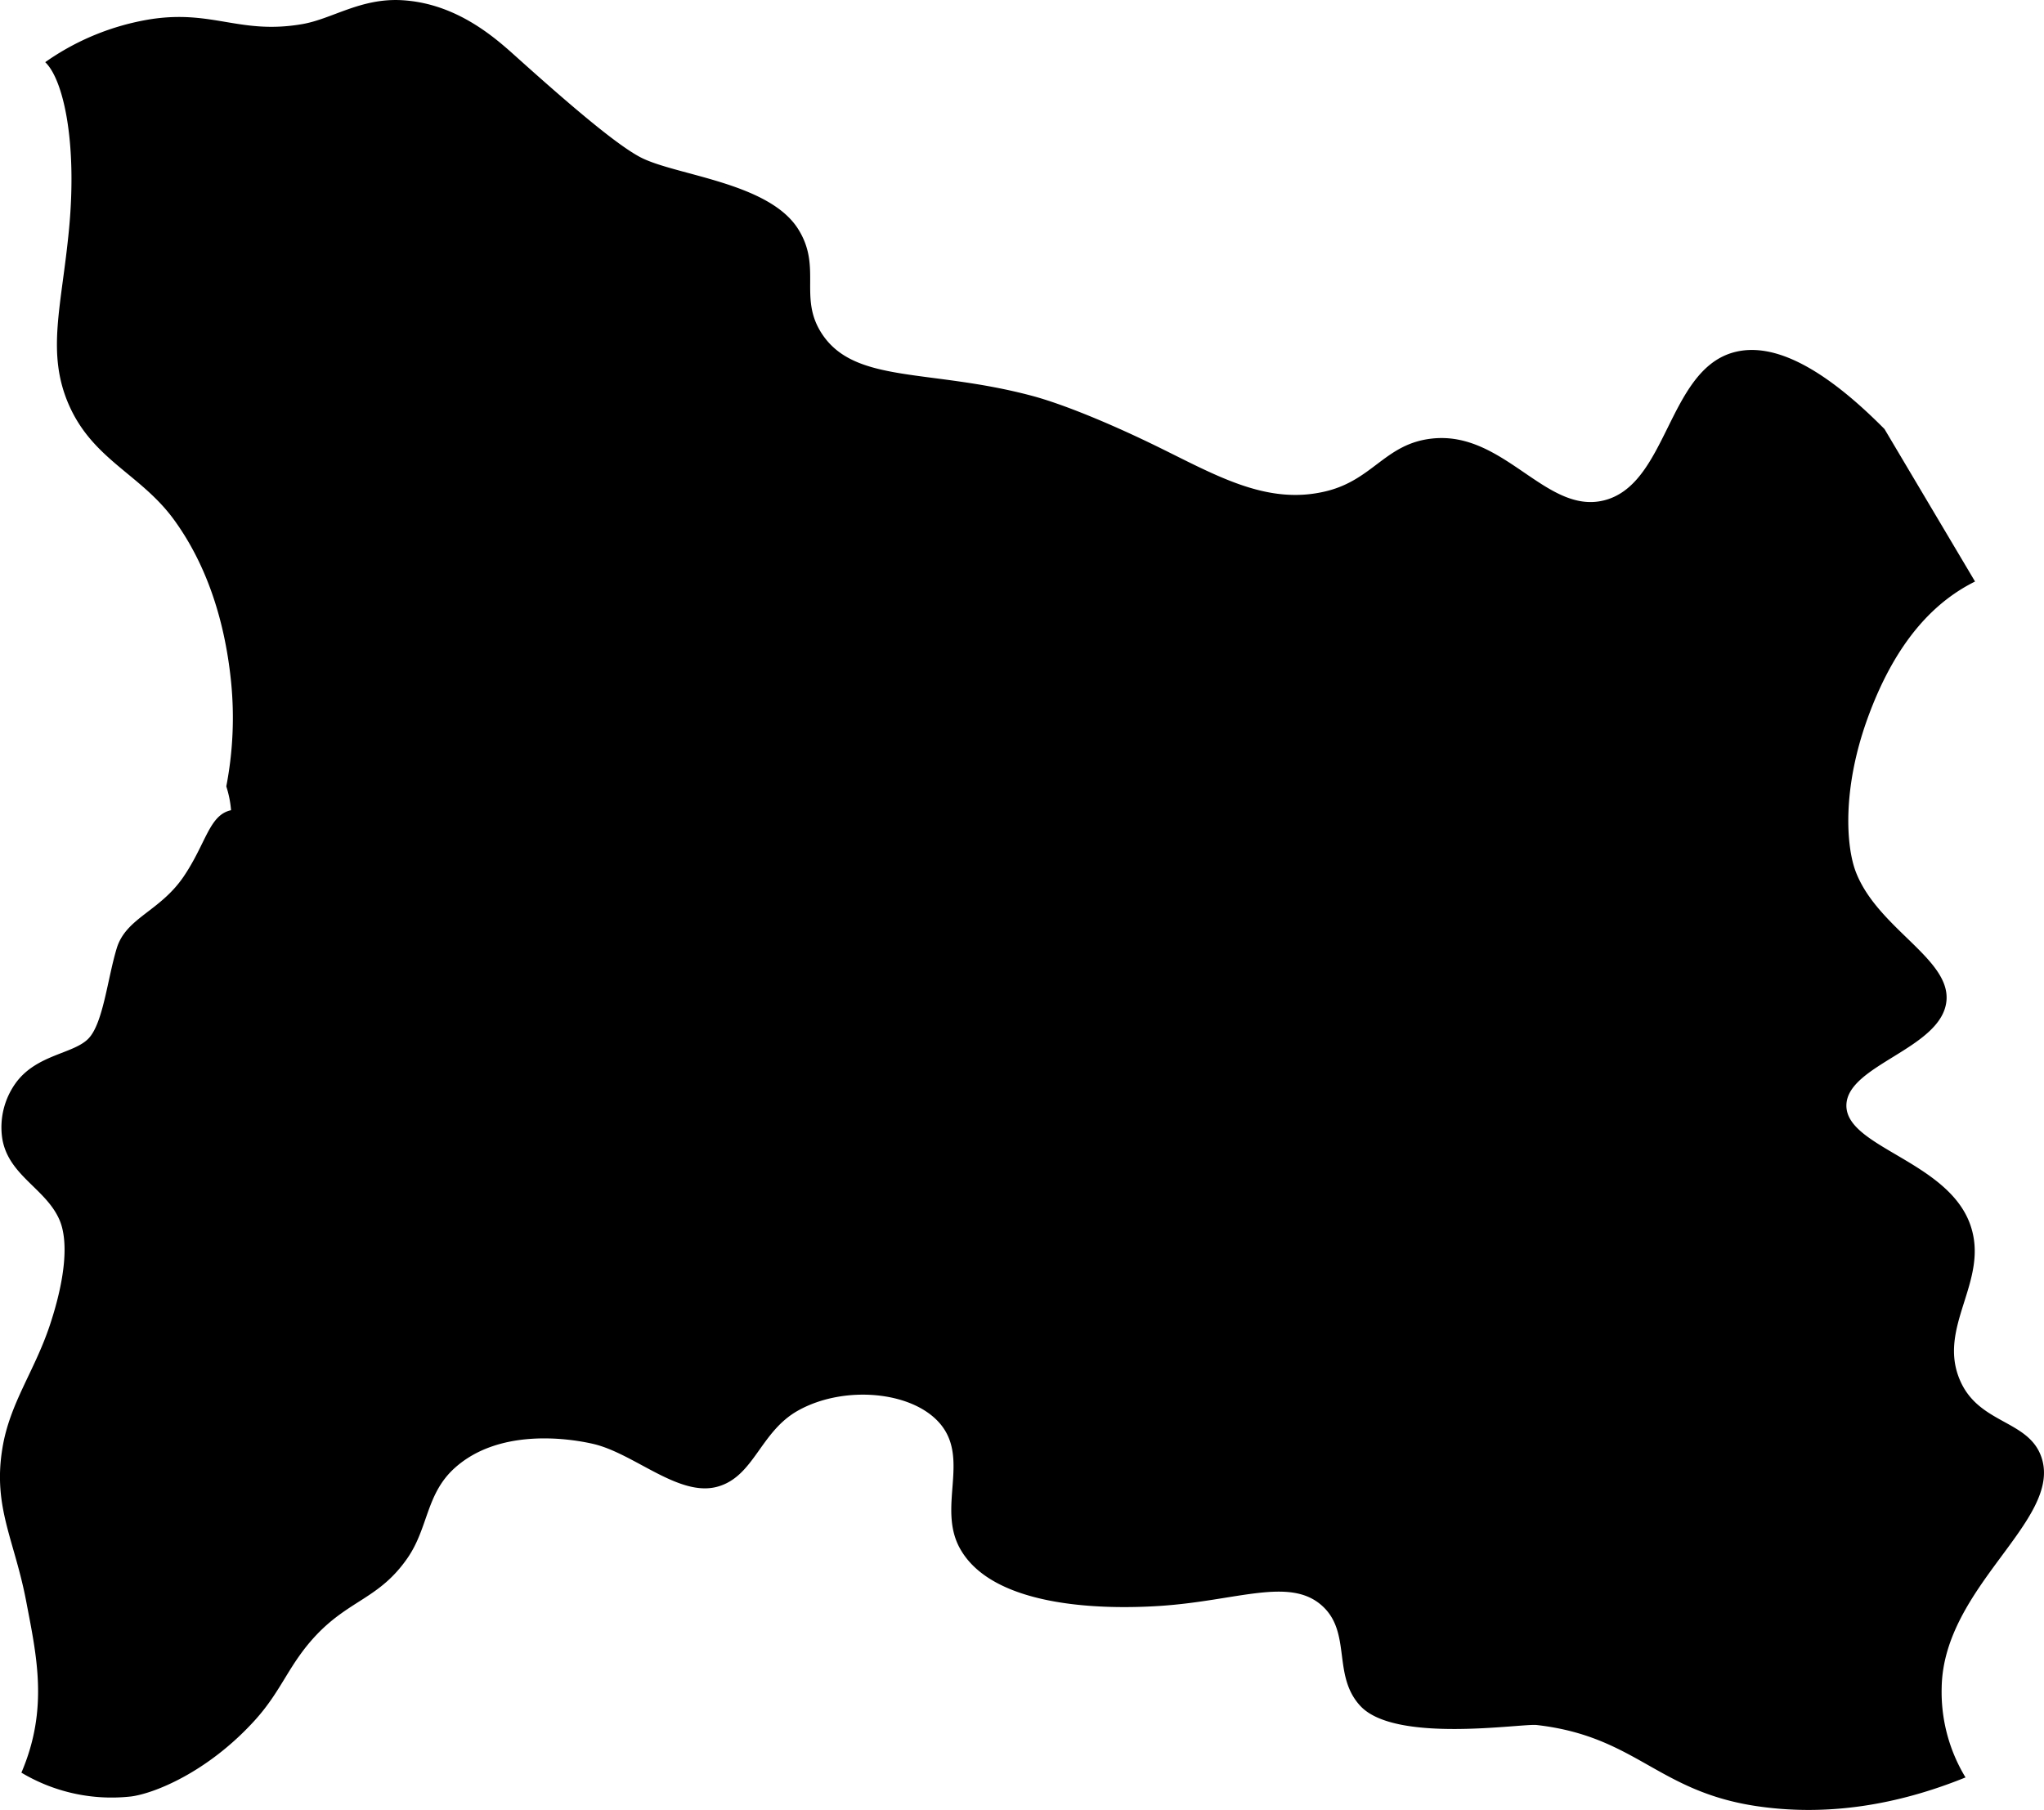 <svg viewBox="0 0 428.96 379.87" xmlns="http://www.w3.org/2000/svg"><path d="m4.49 372.05c5.75-13.42 3.18-24.55 1-36-2.46-12.89-7-19.7-5-32 1.52-9.53 6.75-16.19 10-26 3.38-10.22 3.82-17.77 2-22-2.84-6.59-10.67-9.28-12-17a15.9 15.9 0 0 1 3-12c4.39-5.74 11.85-5.86 15-9s4.05-12.57 6-19 9-7.71 14-15c4.8-7.06 5.39-13 10-14a21.84 21.84 0 0 0 -1-5 75.88 75.88 0 0 0 1-22c-1.42-14-5.71-25.38-12-34-6.92-9.49-16.92-12.51-22-24-4.85-11-1.54-20.73 0-37 1.75-18.51-1.26-31.46-5-35a53 53 0 0 1 22-9c13.16-2.07 18.87 3.28 32 1 6.28-1.1 12.3-5.55 21-5 11.63.72 19.75 8.18 24 12 9.64 8.65 20.63 18.24 26 21 7.37 3.79 26.81 5.21 33 15 5.1 8.06 0 14.38 5 22 6.93 10.55 22.55 7.3 44 13 6.44 1.71 15.94 5.63 25 10 13.13 6.33 24.1 13.24 37 10 9.7-2.44 12.29-9.93 22-11 15.09-1.68 23.87 15.87 36 13 13.36-3.17 13.46-26.9 27-31 8.93-2.7 20 3.88 32 16l19 32c-7.87 3.91-16.41 11.75-22.57 28.76-5.34 14.76-4.51 26.88-2.43 32.24 4.59 11.82 19.83 18.16 19 27-.95 10.08-21 13.43-21 22 0 8.76 21.3 11.64 26 25 4.17 11.87-7.27 21.54-2 33 4.11 8.94 14.46 8 17 16 4.14 13.11-20.54 26.93-21 48a34.54 34.54 0 0 0 5 19c-14.33 5.81-29.12 8.24-44 6-20.73-3.14-25.17-14.62-46-17-3.1-.36-29.64 3.92-37-4-5.95-6.4-1.79-15.36-8-21-6.79-6.16-17.86-1.07-34 0-13.07.86-35.22.1-42-12-4.78-8.52 1.94-18.6-4-26-5.73-7.13-20.36-8.4-30-3-8 4.46-9.21 13.91-17 16-8.09 2.16-17.39-7-26-9-5.79-1.33-19.91-3.13-29 5-6.12 5.46-5.55 12.59-10 19-5.83 8.39-12 8.68-19 16-5.9 6.2-7.25 11.65-13 18-9.92 10.93-21.17 15.38-26 16a36.9 36.9 0 0 1 -23-5z"/></svg>